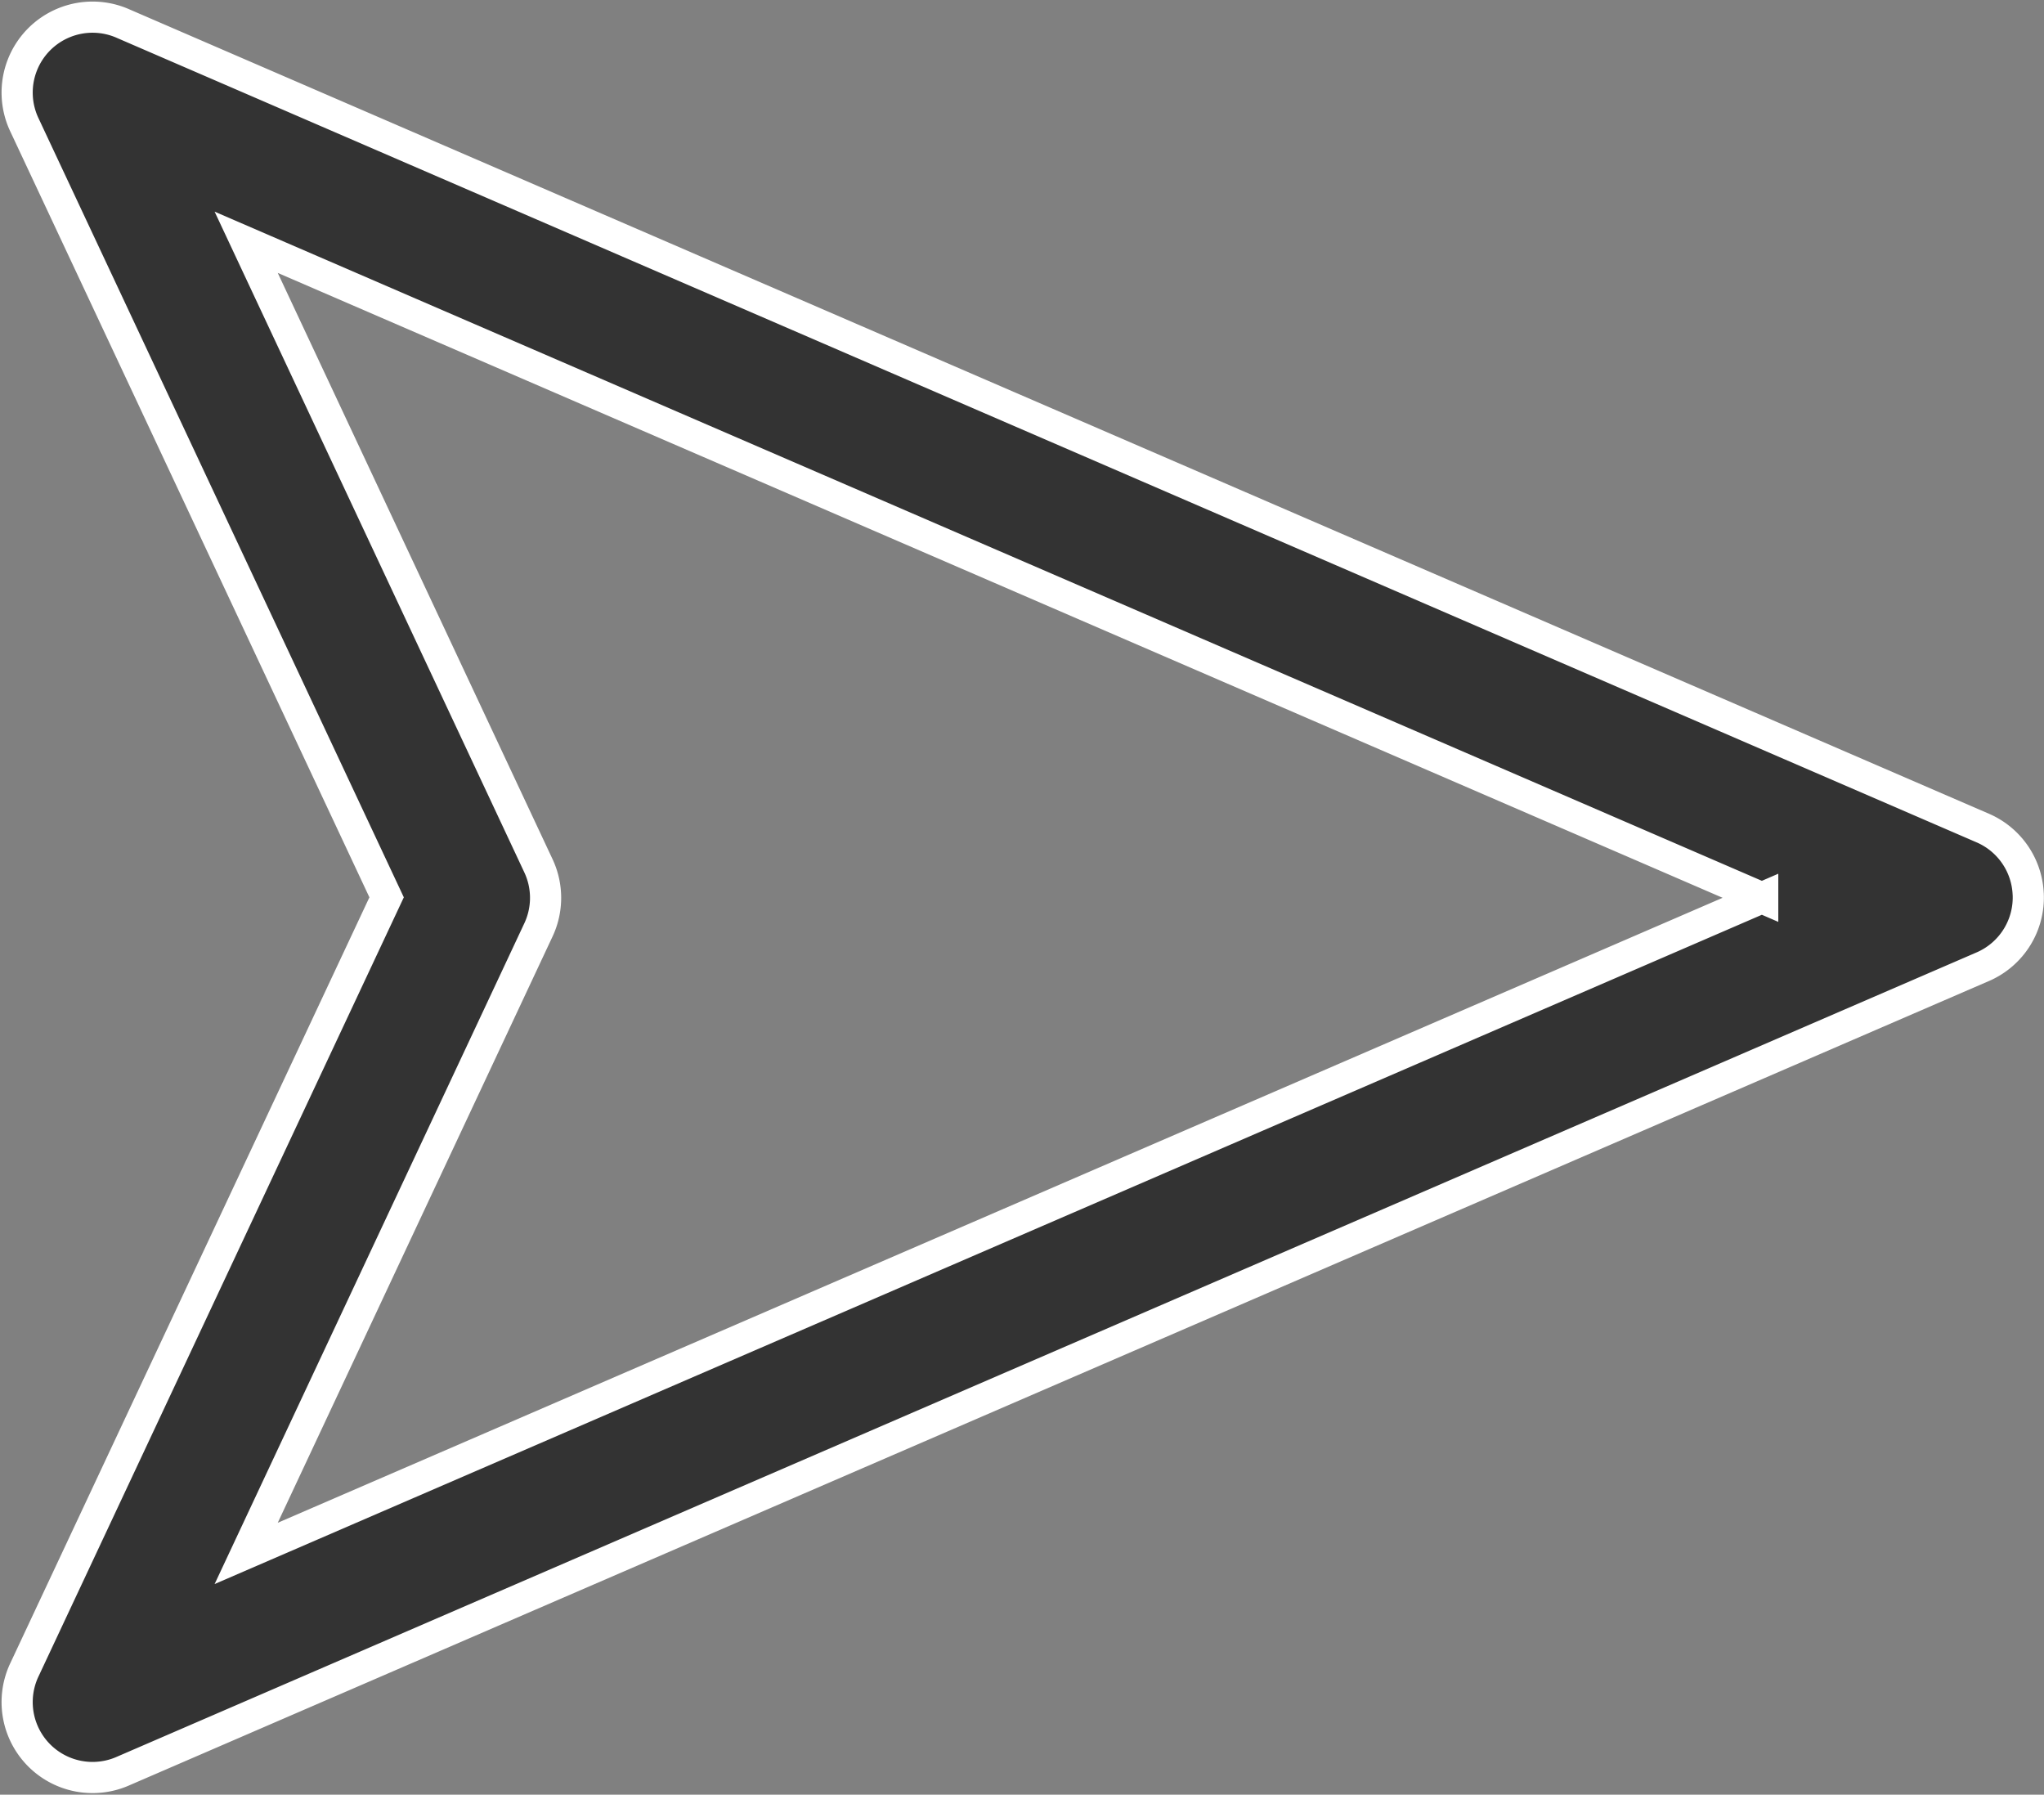 <svg xmlns="http://www.w3.org/2000/svg" width="19.678" height="17.274" viewBox="0 0 19.678 17.274">
  <rect x="0" y="0" width="19.678" height="17.274" fill="#808080" stroke="none"/>
  <g id="play" transform="translate(-9.827 -967.183)">
    <path id="Path_607" data-name="Path 607" d="M29.353,975.791a.726.726,0,0,0-.431-.635l-17.906-7.744a.726.726,0,0,0-.953.975l3.486,7.433-3.486,7.433a.726.726,0,0,0,.953.975l17.906-7.743a.726.726,0,0,0,.431-.7Zm-2.556.03-14.6,6.314,2.813-6a.726.726,0,0,0,0-.62l-2.813-6,14.6,6.313Z" transform="translate(0 0)" fill="#333" stroke="#fff" stroke-width="0.3"/>
  </g>
</svg>
